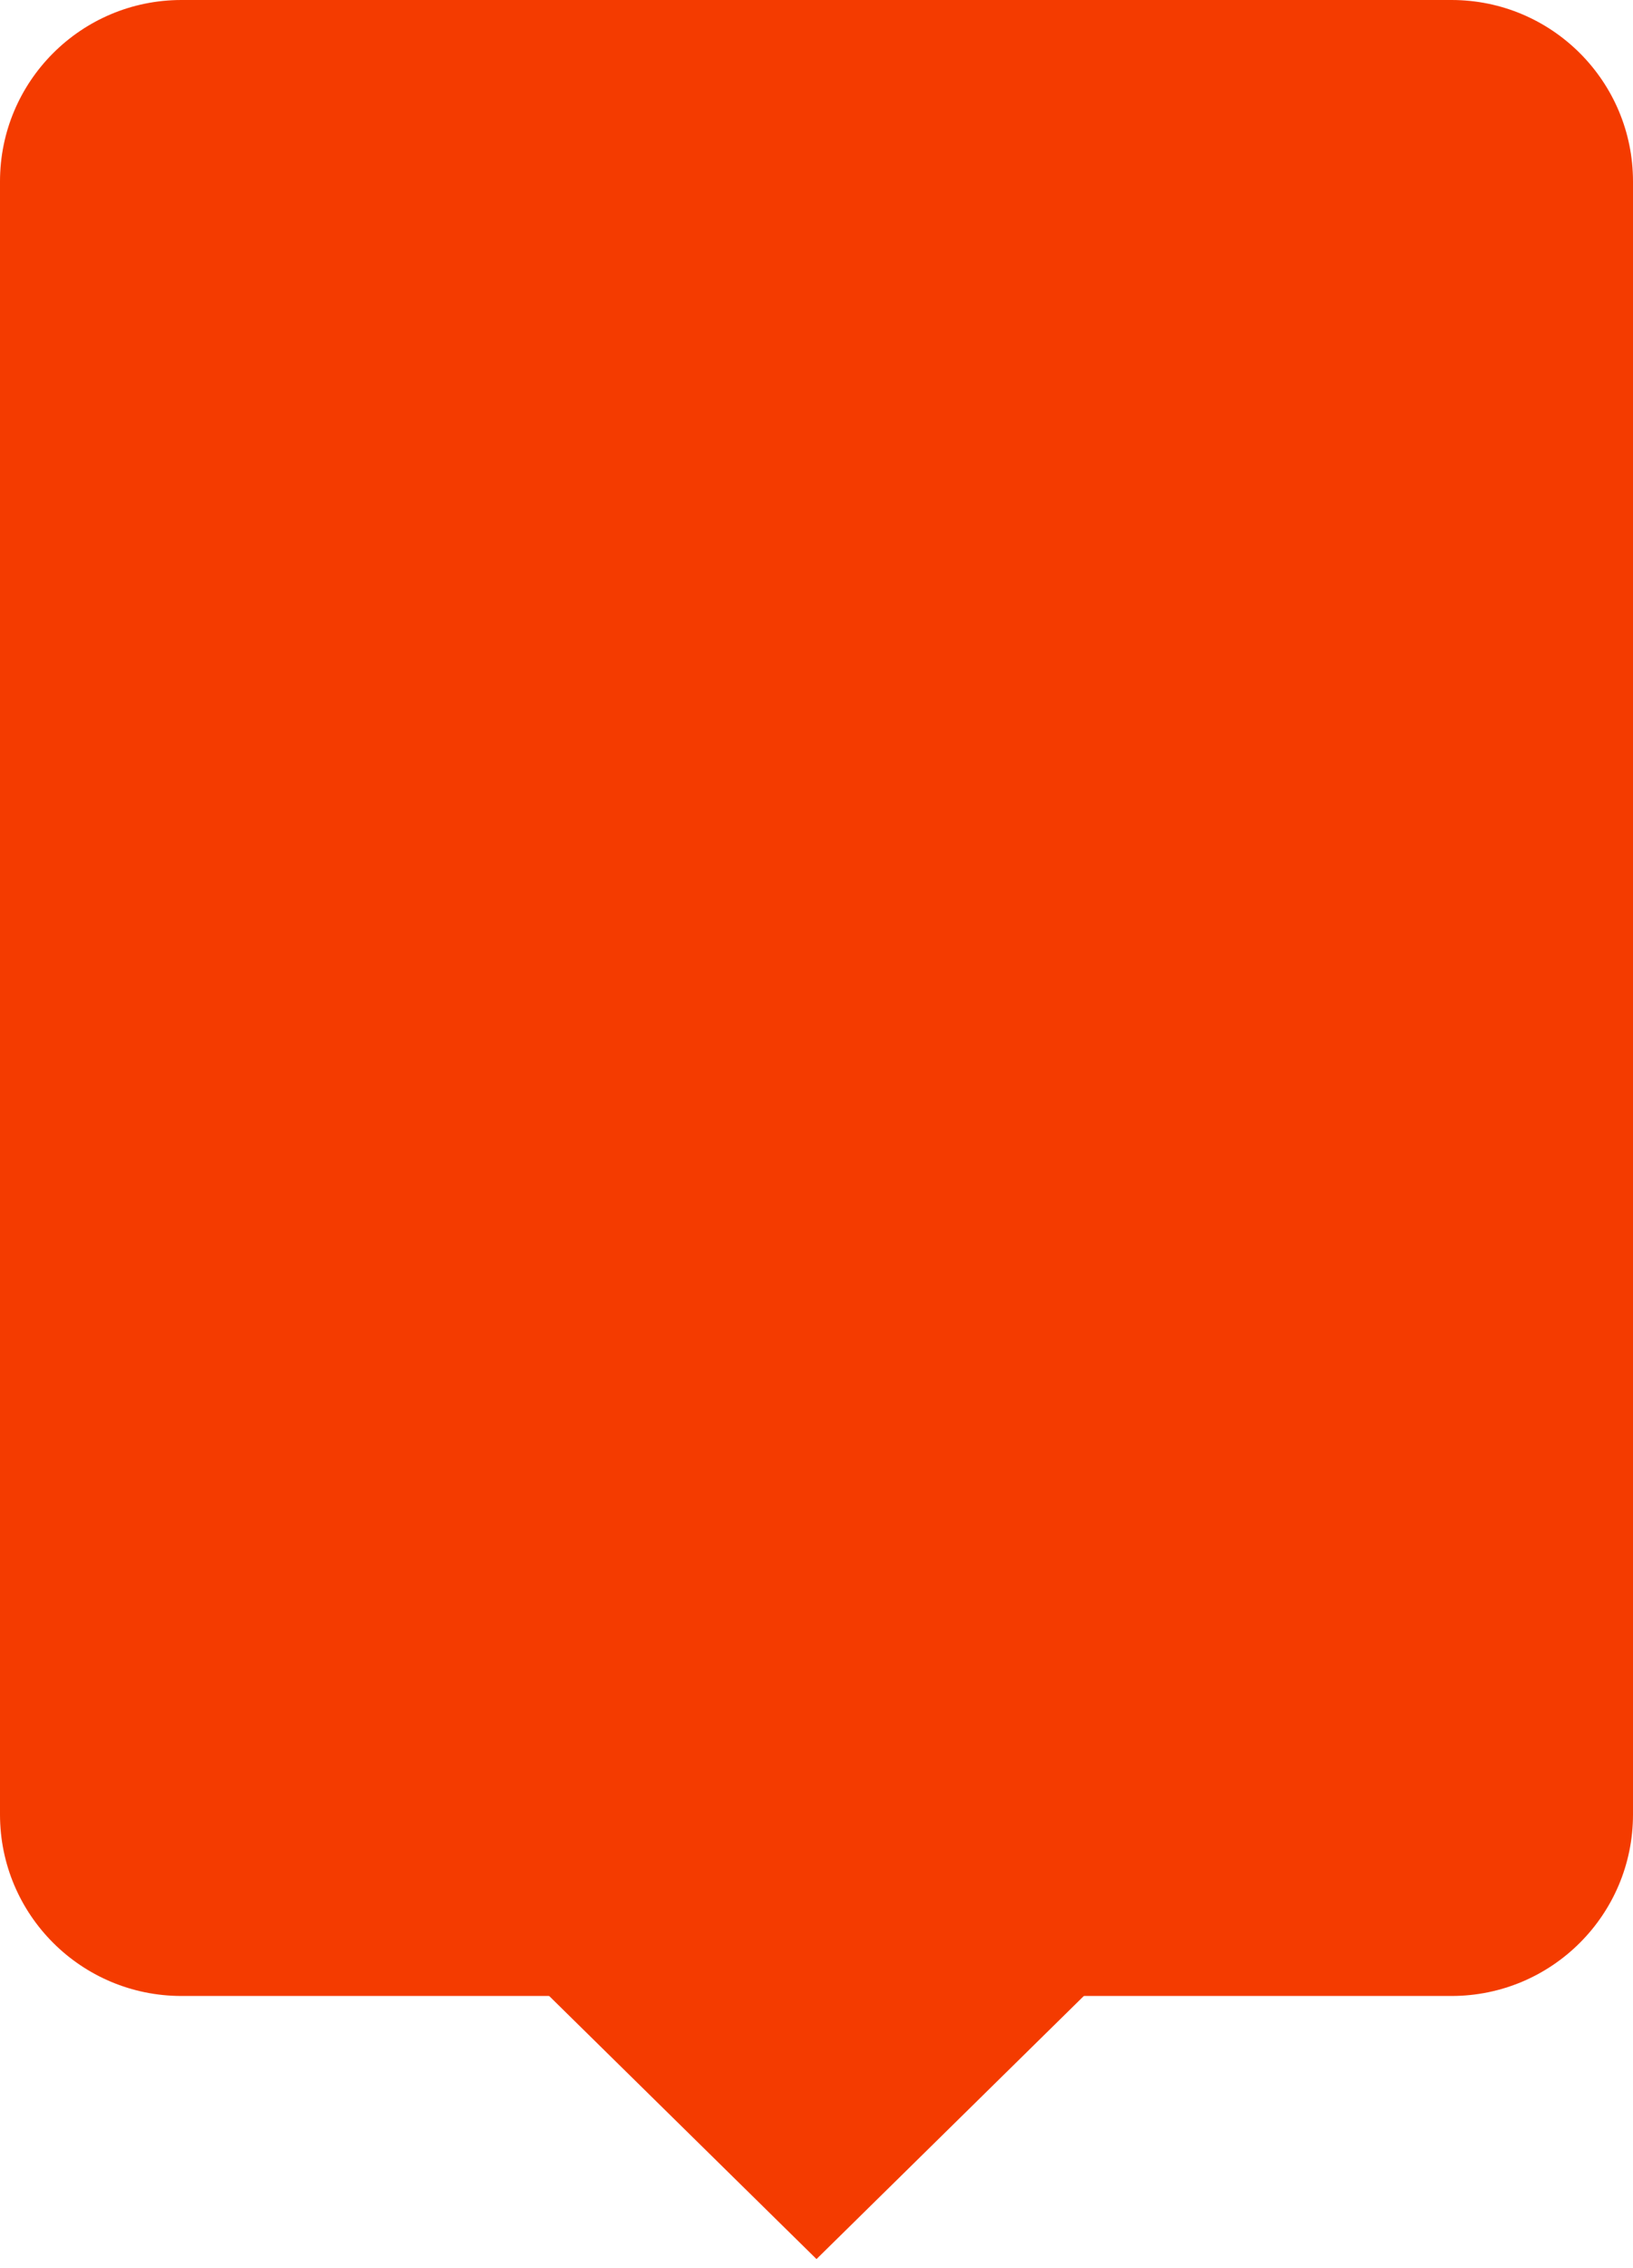 <svg width="90" height="125" viewBox="0 0 90 125" fill="none" xmlns="http://www.w3.org/2000/svg">
<path d="M0 10C0 4.477 4.477 0 10 0H80C85.523 0 90 4.477 90 10V100C90 105.523 85.523 110 80 110H10C4.477 110 0 105.523 0 100V10Z" fill="#F43B00"/>
<path d="M45 124.5L25.947 105.75H64.053L45 124.5Z" fill="#F43B00"/>
</svg>
